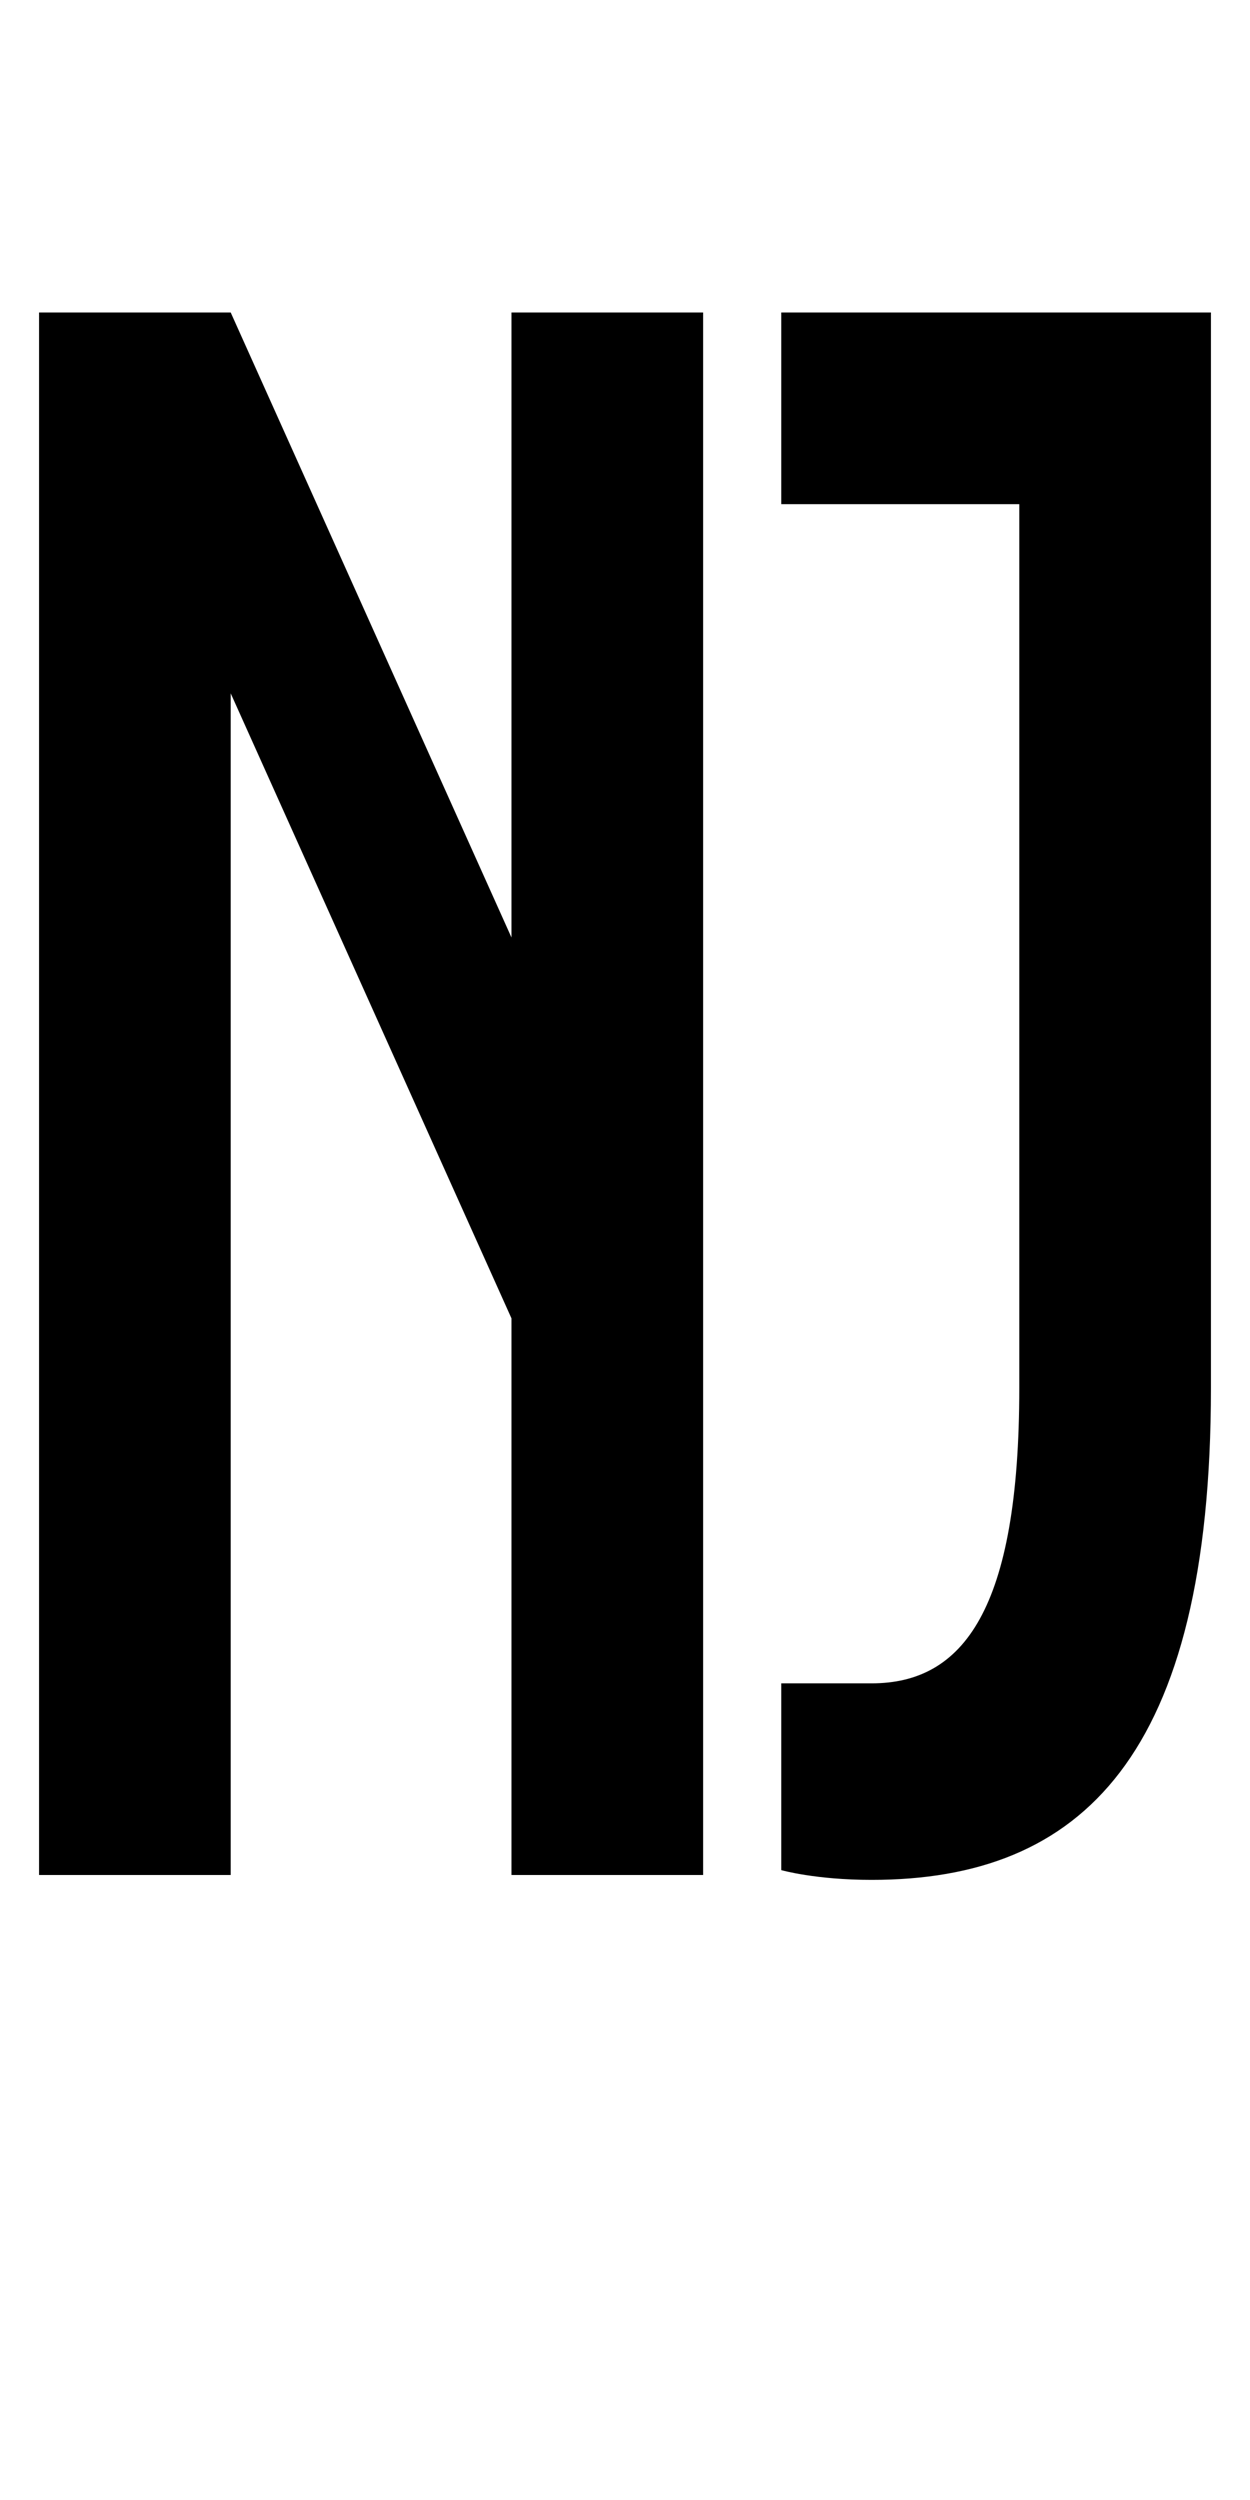 <?xml version="1.0" encoding="UTF-8" standalone="no"?>
<!-- Created with Inkscape (http://www.inkscape.org/) -->

<svg
   xmlns:dc="http://purl.org/dc/elements/1.1/"
   xmlns:cc="http://creativecommons.org/ns#"
   xmlns:rdf="http://www.w3.org/1999/02/22-rdf-syntax-ns#"
   xmlns:svg="http://www.w3.org/2000/svg"
   xmlns="http://www.w3.org/2000/svg"
   version="1.1"
   width="1024"
   height="2048"
   id="svg3355">
  <defs
     id="defs3357" />
  <path
     d="m 32,256 0,1280 157,0 0,-968 230,512 0,456 157,0 0,-1280 -157,0 0,512 -230,-512 z m 608,0 0,157 195,0 0,724 c 0,181.998 -46.004,242 -121,242 l -74,0 0,153 c 0,0 27.996,8 74,8 171.999,0 278,-101.002 278,-403 l 0,-881 z"
     id="path7418-2"
     style="fill:#000000;fill-opacity:1;stroke:none;display:inline" />
</svg>

